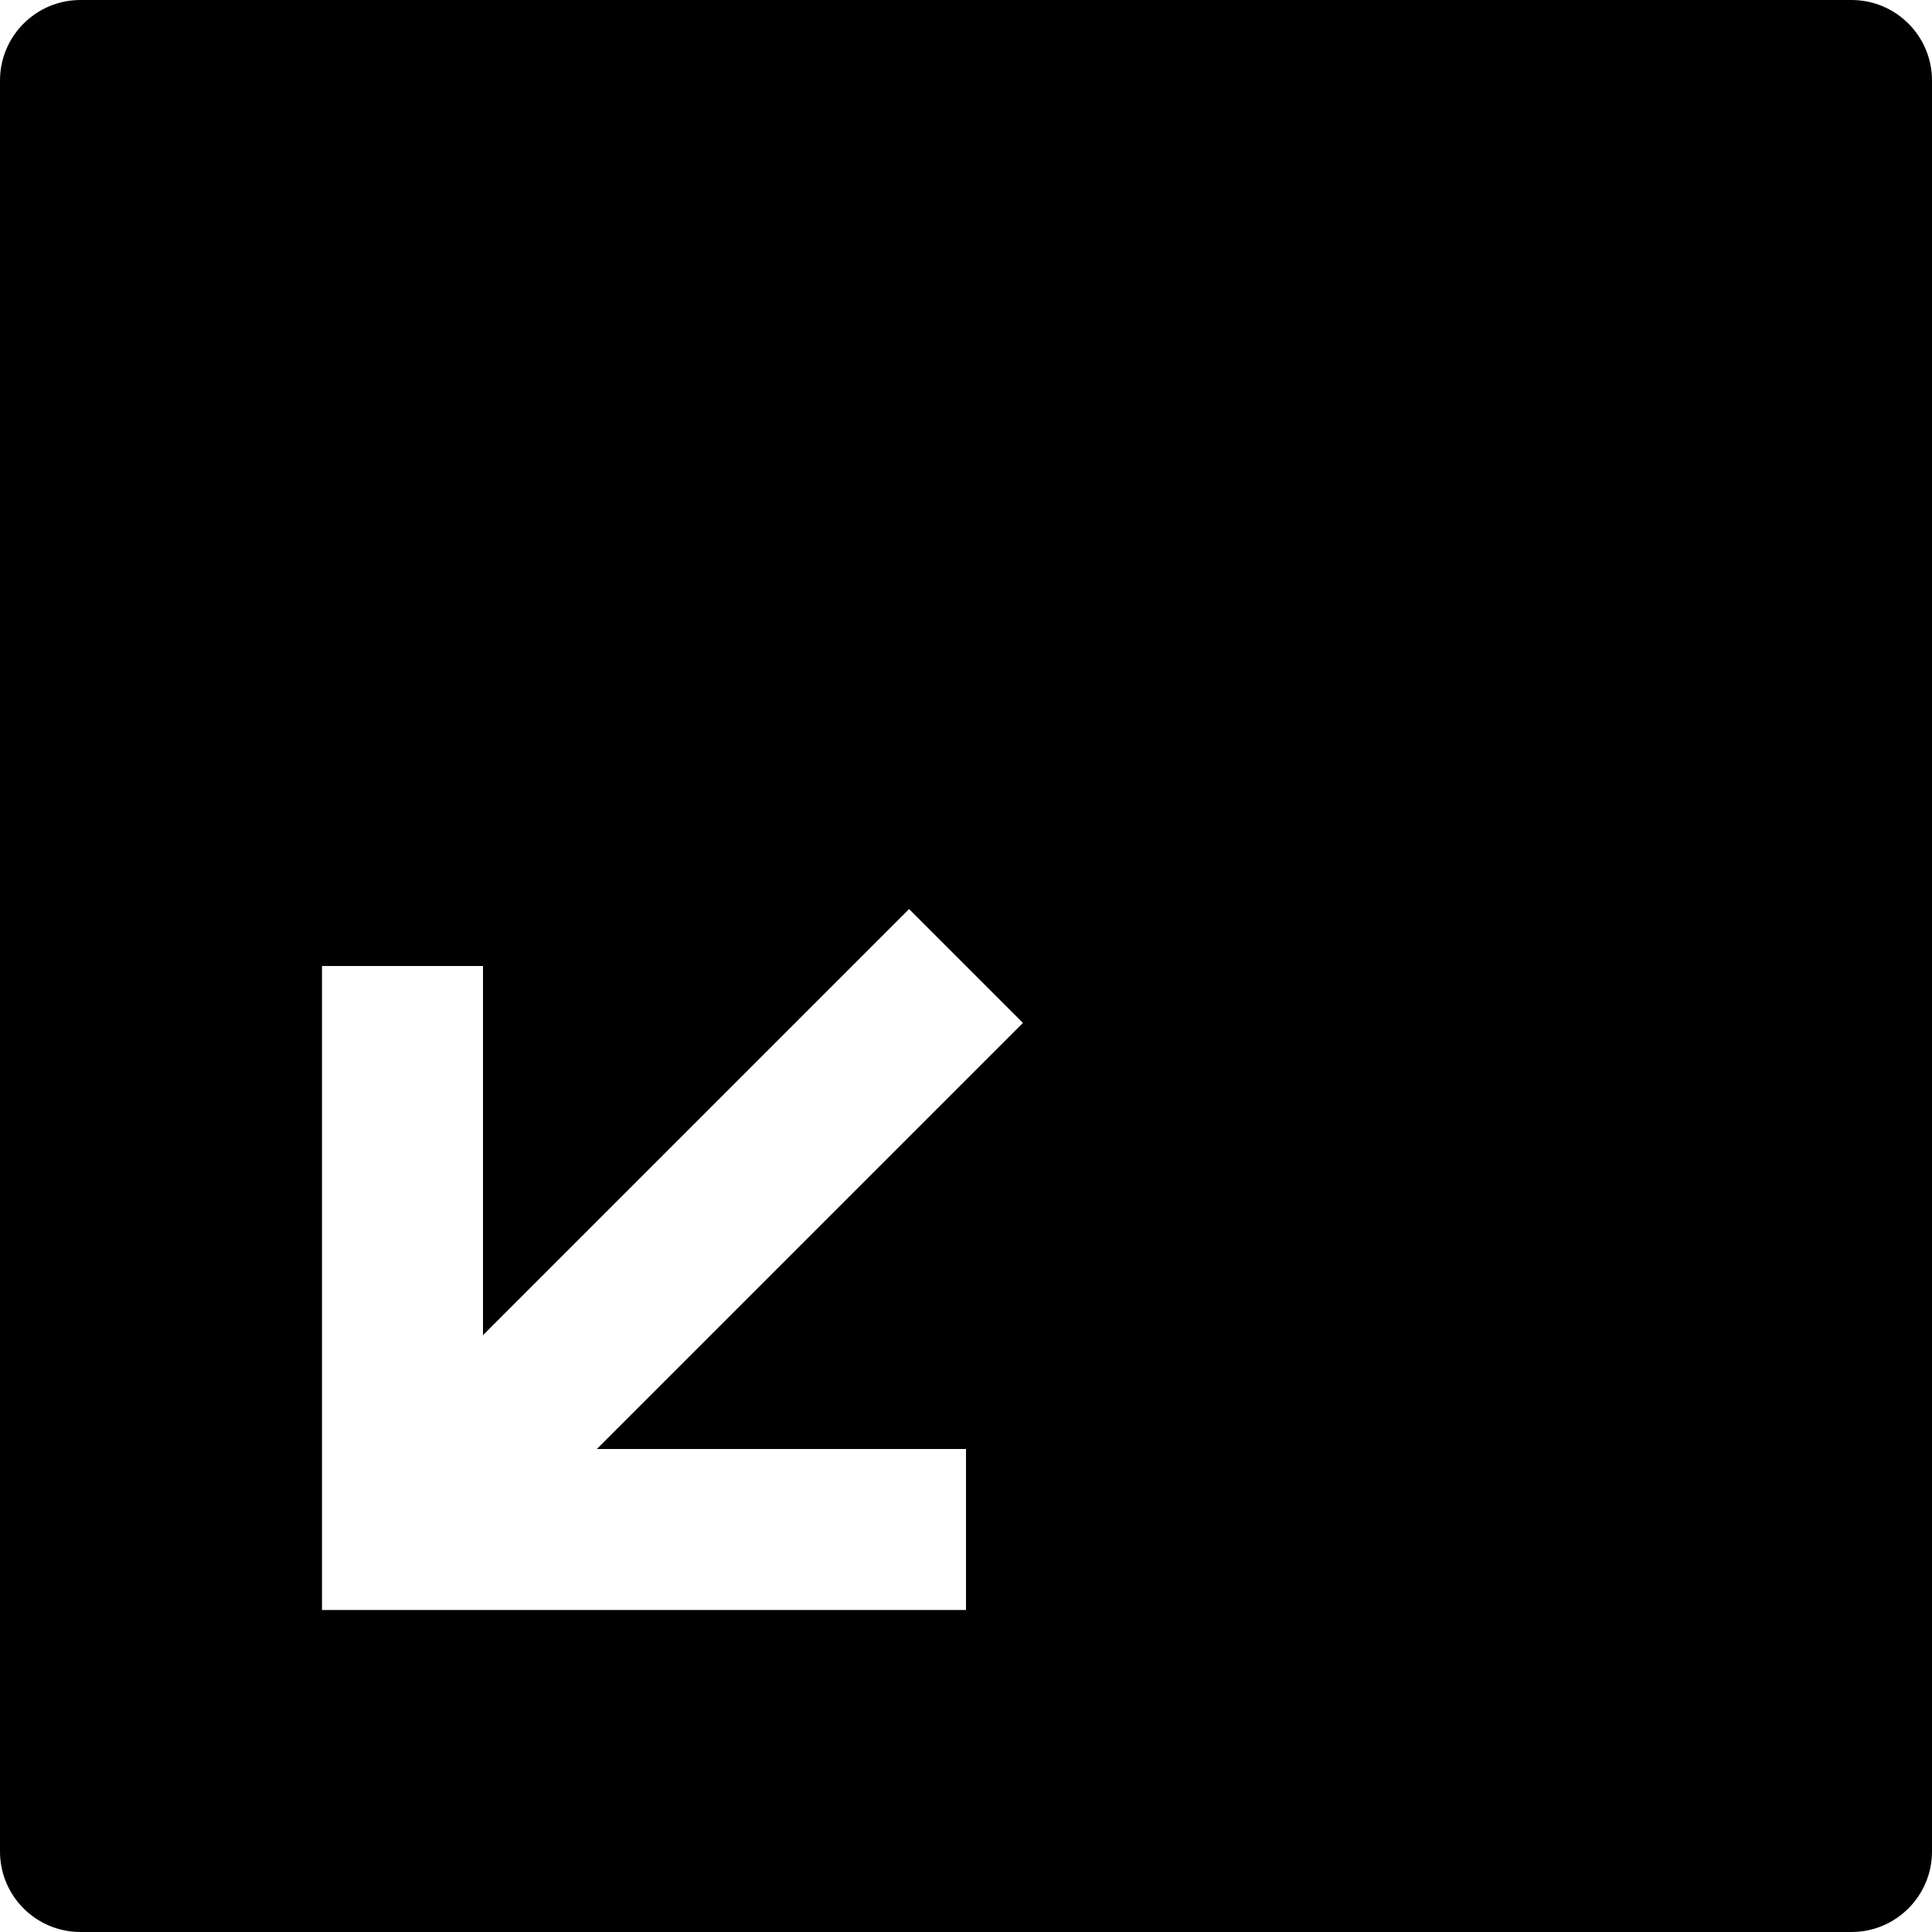 <?xml version="1.0" encoding="utf-8"?>
<!-- Generator: Adobe Illustrator 19.2.1, SVG Export Plug-In . SVG Version: 6.00 Build 0)  -->
<!DOCTYPE svg PUBLIC "-//W3C//DTD SVG 1.1//EN" "http://www.w3.org/Graphics/SVG/1.1/DTD/svg11.dtd">
<svg version="1.1" id="Layer_1" xmlns="http://www.w3.org/2000/svg" xmlns:xlink="http://www.w3.org/1999/xlink" x="0px" y="0px"
	 width="24px" height="24px" viewBox="0 0 24 24" enable-background="new 0 0 24 24" xml:space="preserve">
<path d="M24,23V1c0-0.552-0.448-1-1-1H1C0.448,0,0,0.448,0,1v22c0,0.552,0.448,1,1,1h22C23.552,24,24,23.552,24,23z M12.707,12.707
	L7.414,18H12v2H4v-8h2v4.586l5.293-5.293L12.707,12.707z"/>
</svg>
